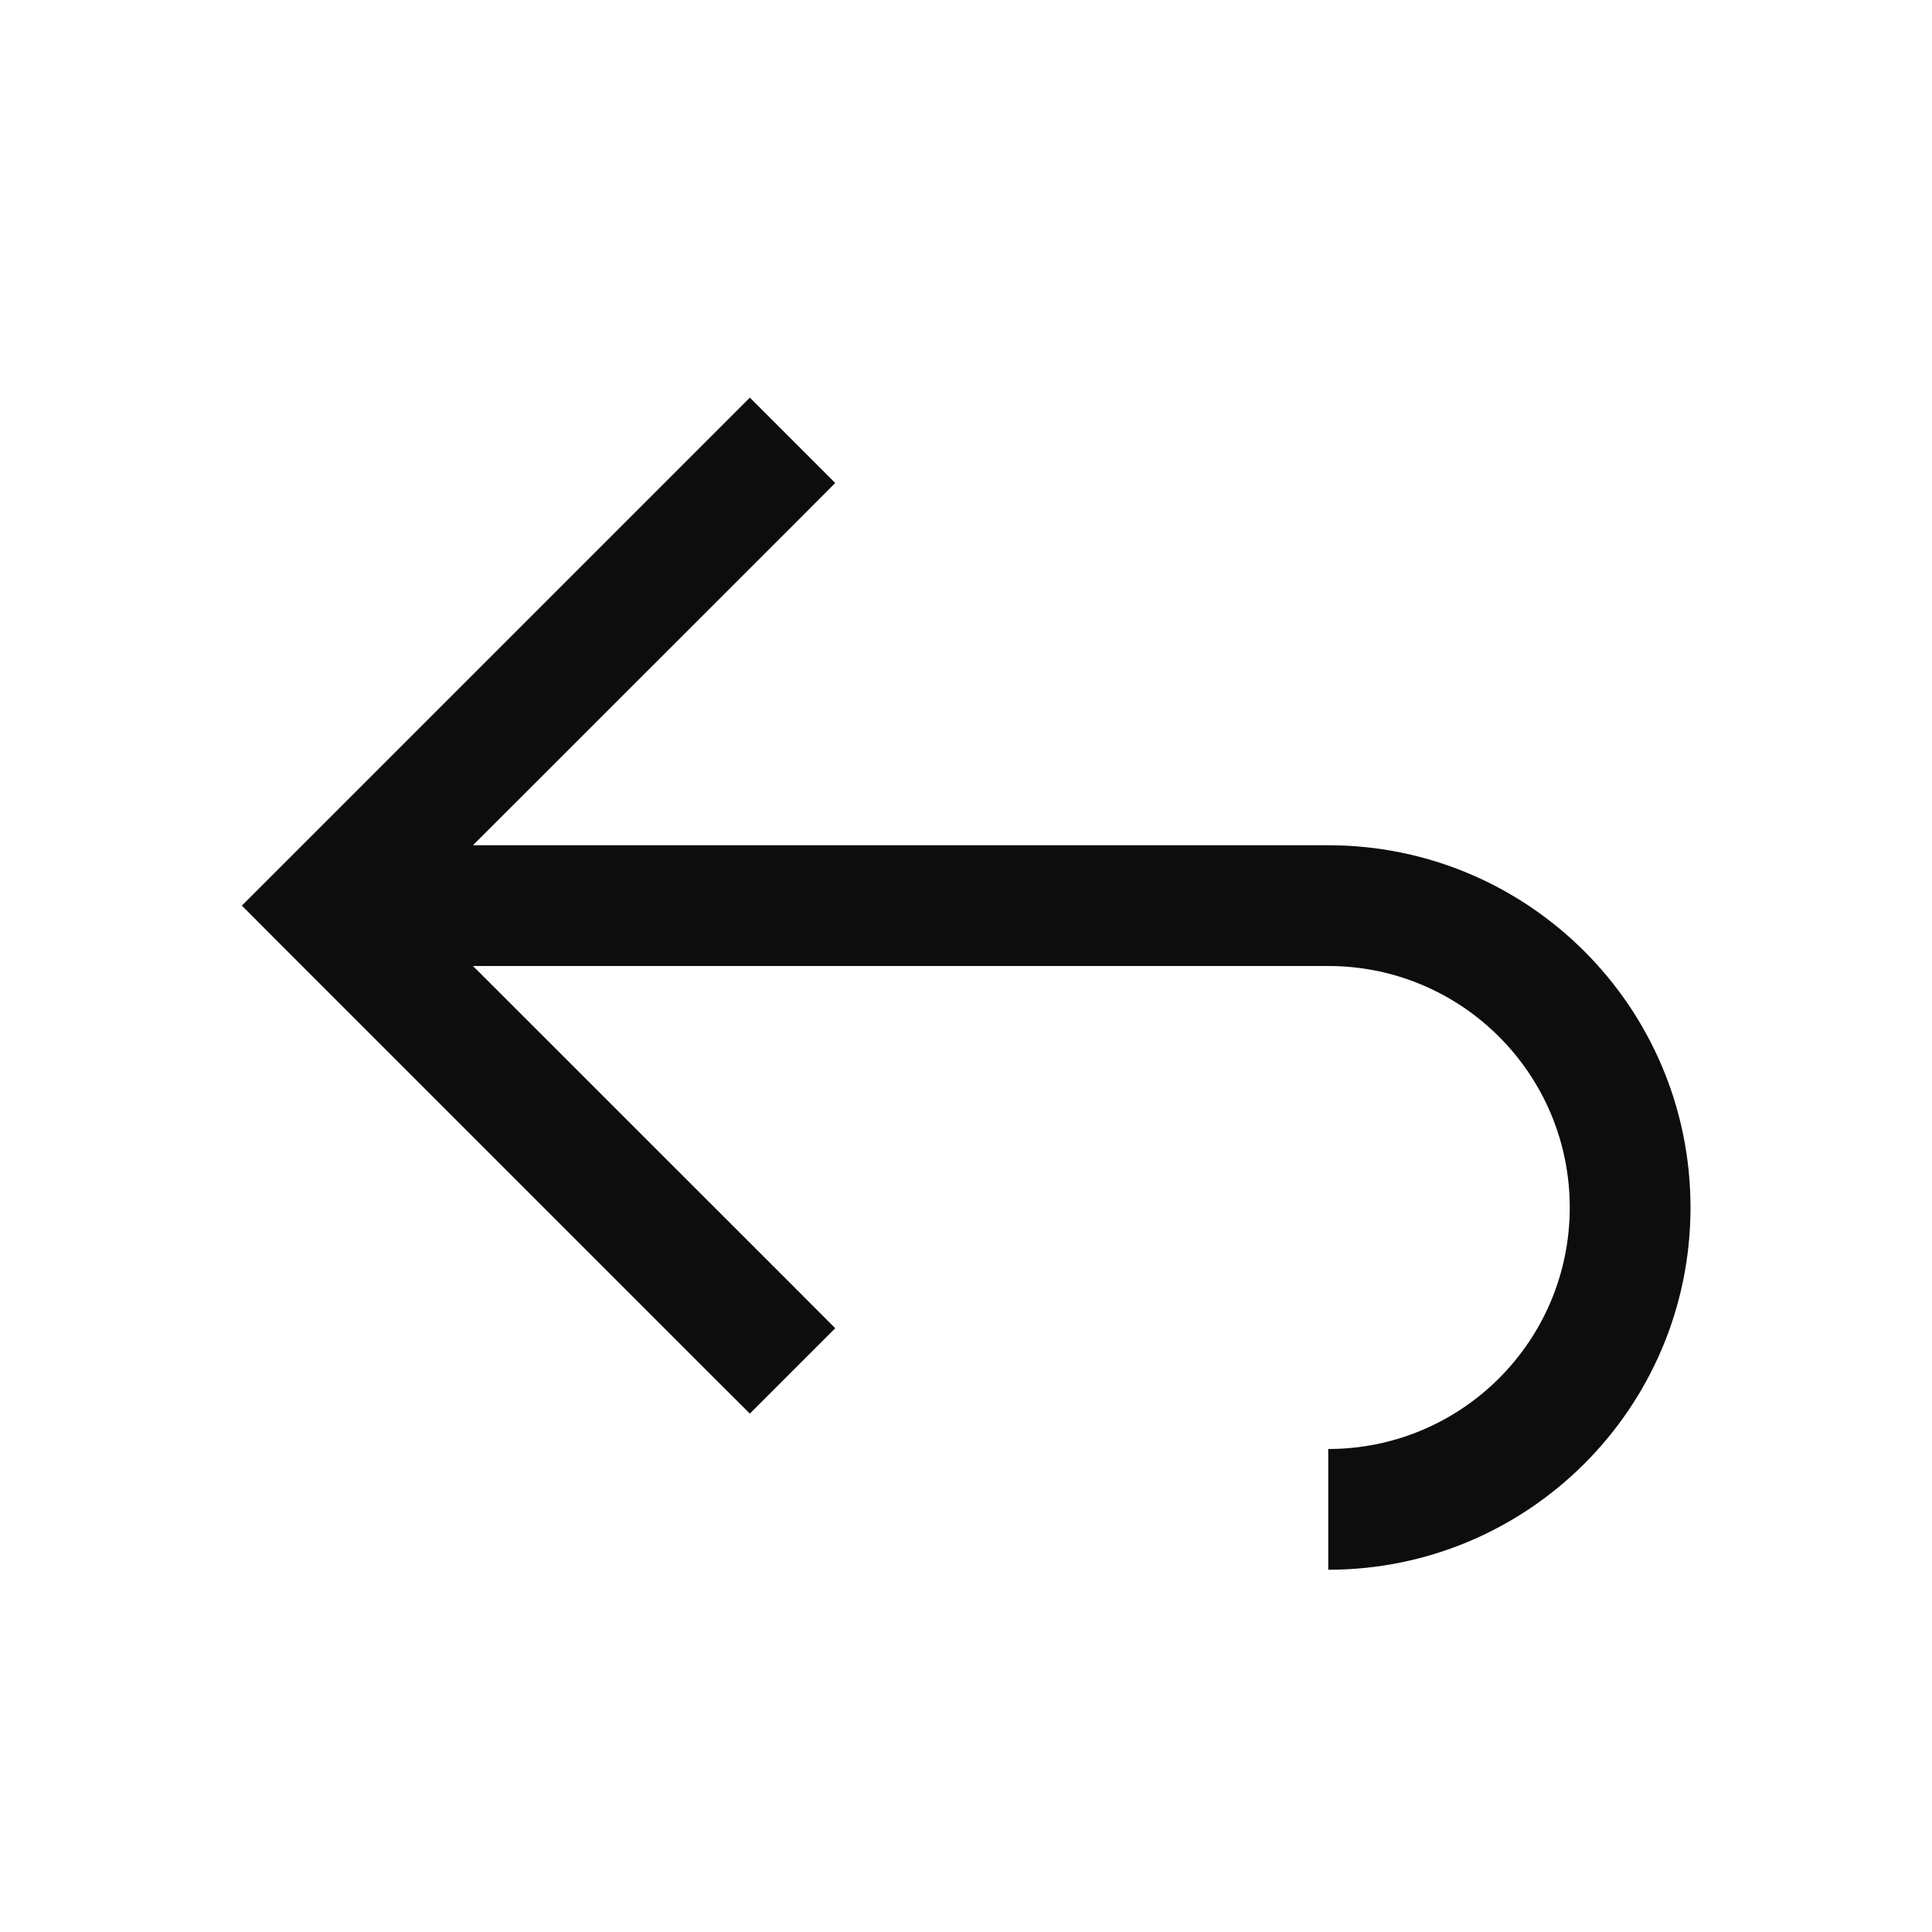 <svg width="16" height="16" viewBox="0 0 16 16" fill="none" xmlns="http://www.w3.org/2000/svg">
<path fill-rule="evenodd" clip-rule="evenodd" d="M6.21 3.293L5.856 3.647L2.356 7.147L2.003 7.5L2.356 7.854L5.856 11.354L6.21 11.707L6.917 11L6.564 10.646L3.917 8L10.5 8L11 8L11 8C12.105 8 13 8.895 13 10C13 11.105 12.105 12 11 12L11 13C12.657 13 14 11.657 14 10C14 8.343 12.657 7 11 7L11 7L10.5 7L3.917 7L6.564 4.354L6.917 4L6.21 3.293Z" fill="#0D0D0D"/>
</svg>
